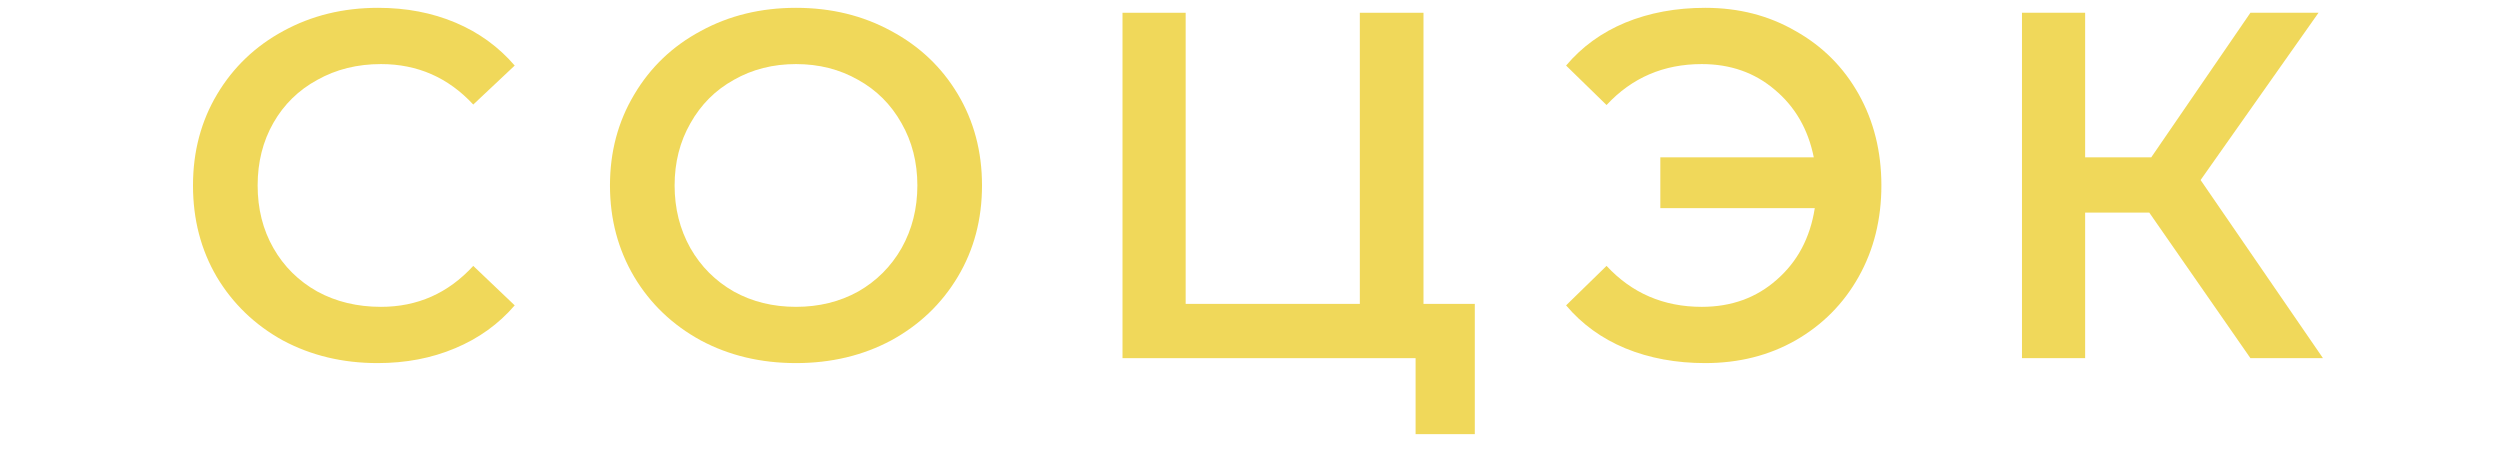 <svg width="76" height="14" viewBox="0 0 66 14" fill="none" xmlns="http://www.w3.org/2000/svg">
<path d="M6.477 11.038C5.417 11.038 4.457 10.808 3.597 10.348C2.747 9.878 2.077 9.233 1.587 8.413C1.107 7.593 0.867 6.668 0.867 5.638C0.867 4.608 1.112 3.683 1.602 2.863C2.092 2.043 2.762 1.403 3.612 0.943C4.472 0.473 5.432 0.238 6.492 0.238C7.352 0.238 8.137 0.388 8.847 0.688C9.557 0.988 10.157 1.423 10.647 1.993L9.387 3.178C8.627 2.358 7.692 1.948 6.582 1.948C5.862 1.948 5.217 2.108 4.647 2.428C4.077 2.738 3.632 3.173 3.312 3.733C2.992 4.293 2.832 4.928 2.832 5.638C2.832 6.348 2.992 6.983 3.312 7.543C3.632 8.103 4.077 8.543 4.647 8.863C5.217 9.173 5.862 9.328 6.582 9.328C7.692 9.328 8.627 8.913 9.387 8.083L10.647 9.283C10.157 9.853 9.552 10.288 8.832 10.588C8.122 10.888 7.337 11.038 6.477 11.038Z" fill="#EED448" fill-opacity="0.9"/>
<path d="M19.198 11.038C18.128 11.038 17.163 10.808 16.303 10.348C15.443 9.878 14.768 9.233 14.278 8.413C13.788 7.583 13.543 6.658 13.543 5.638C13.543 4.618 13.788 3.698 14.278 2.878C14.768 2.048 15.443 1.403 16.303 0.943C17.163 0.473 18.128 0.238 19.198 0.238C20.268 0.238 21.233 0.473 22.093 0.943C22.953 1.403 23.628 2.043 24.118 2.863C24.608 3.683 24.853 4.608 24.853 5.638C24.853 6.668 24.608 7.593 24.118 8.413C23.628 9.233 22.953 9.878 22.093 10.348C21.233 10.808 20.268 11.038 19.198 11.038ZM19.198 9.328C19.898 9.328 20.528 9.173 21.088 8.863C21.648 8.543 22.088 8.103 22.408 7.543C22.728 6.973 22.888 6.338 22.888 5.638C22.888 4.938 22.728 4.308 22.408 3.748C22.088 3.178 21.648 2.738 21.088 2.428C20.528 2.108 19.898 1.948 19.198 1.948C18.498 1.948 17.868 2.108 17.308 2.428C16.748 2.738 16.308 3.178 15.988 3.748C15.668 4.308 15.508 4.938 15.508 5.638C15.508 6.338 15.668 6.973 15.988 7.543C16.308 8.103 16.748 8.543 17.308 8.863C17.868 9.173 18.498 9.328 19.198 9.328Z" fill="#EED448" fill-opacity="0.9"/>
<path d="M39.834 9.238V13.198H38.034V10.888H29.124V0.388H31.044V9.238H36.339V0.388H38.274V9.238H39.834Z" fill="#EED448" fill-opacity="0.9"/>
<path d="M46.839 0.238C47.859 0.238 48.774 0.473 49.584 0.943C50.404 1.403 51.044 2.043 51.504 2.863C51.964 3.683 52.194 4.608 52.194 5.638C52.194 6.668 51.964 7.593 51.504 8.413C51.044 9.233 50.404 9.878 49.584 10.348C48.774 10.808 47.859 11.038 46.839 11.038C45.949 11.038 45.139 10.888 44.409 10.588C43.689 10.288 43.089 9.853 42.609 9.283L43.839 8.083C44.609 8.913 45.574 9.328 46.734 9.328C47.634 9.328 48.394 9.053 49.014 8.503C49.644 7.953 50.029 7.228 50.169 6.328H45.474V4.783H50.139C49.969 3.933 49.574 3.248 48.954 2.728C48.344 2.208 47.604 1.948 46.734 1.948C45.574 1.948 44.609 2.363 43.839 3.193L42.609 1.993C43.089 1.423 43.689 0.988 44.409 0.688C45.139 0.388 45.949 0.238 46.839 0.238Z" fill="#EED448" fill-opacity="0.9"/>
<path d="M60.338 6.463H58.388V10.888H56.468V0.388H58.388V4.783H60.398L63.413 0.388H65.483L61.898 5.473L65.618 10.888H63.413L60.338 6.463Z" fill="#EED448" fill-opacity="0.9"/>
</svg>
